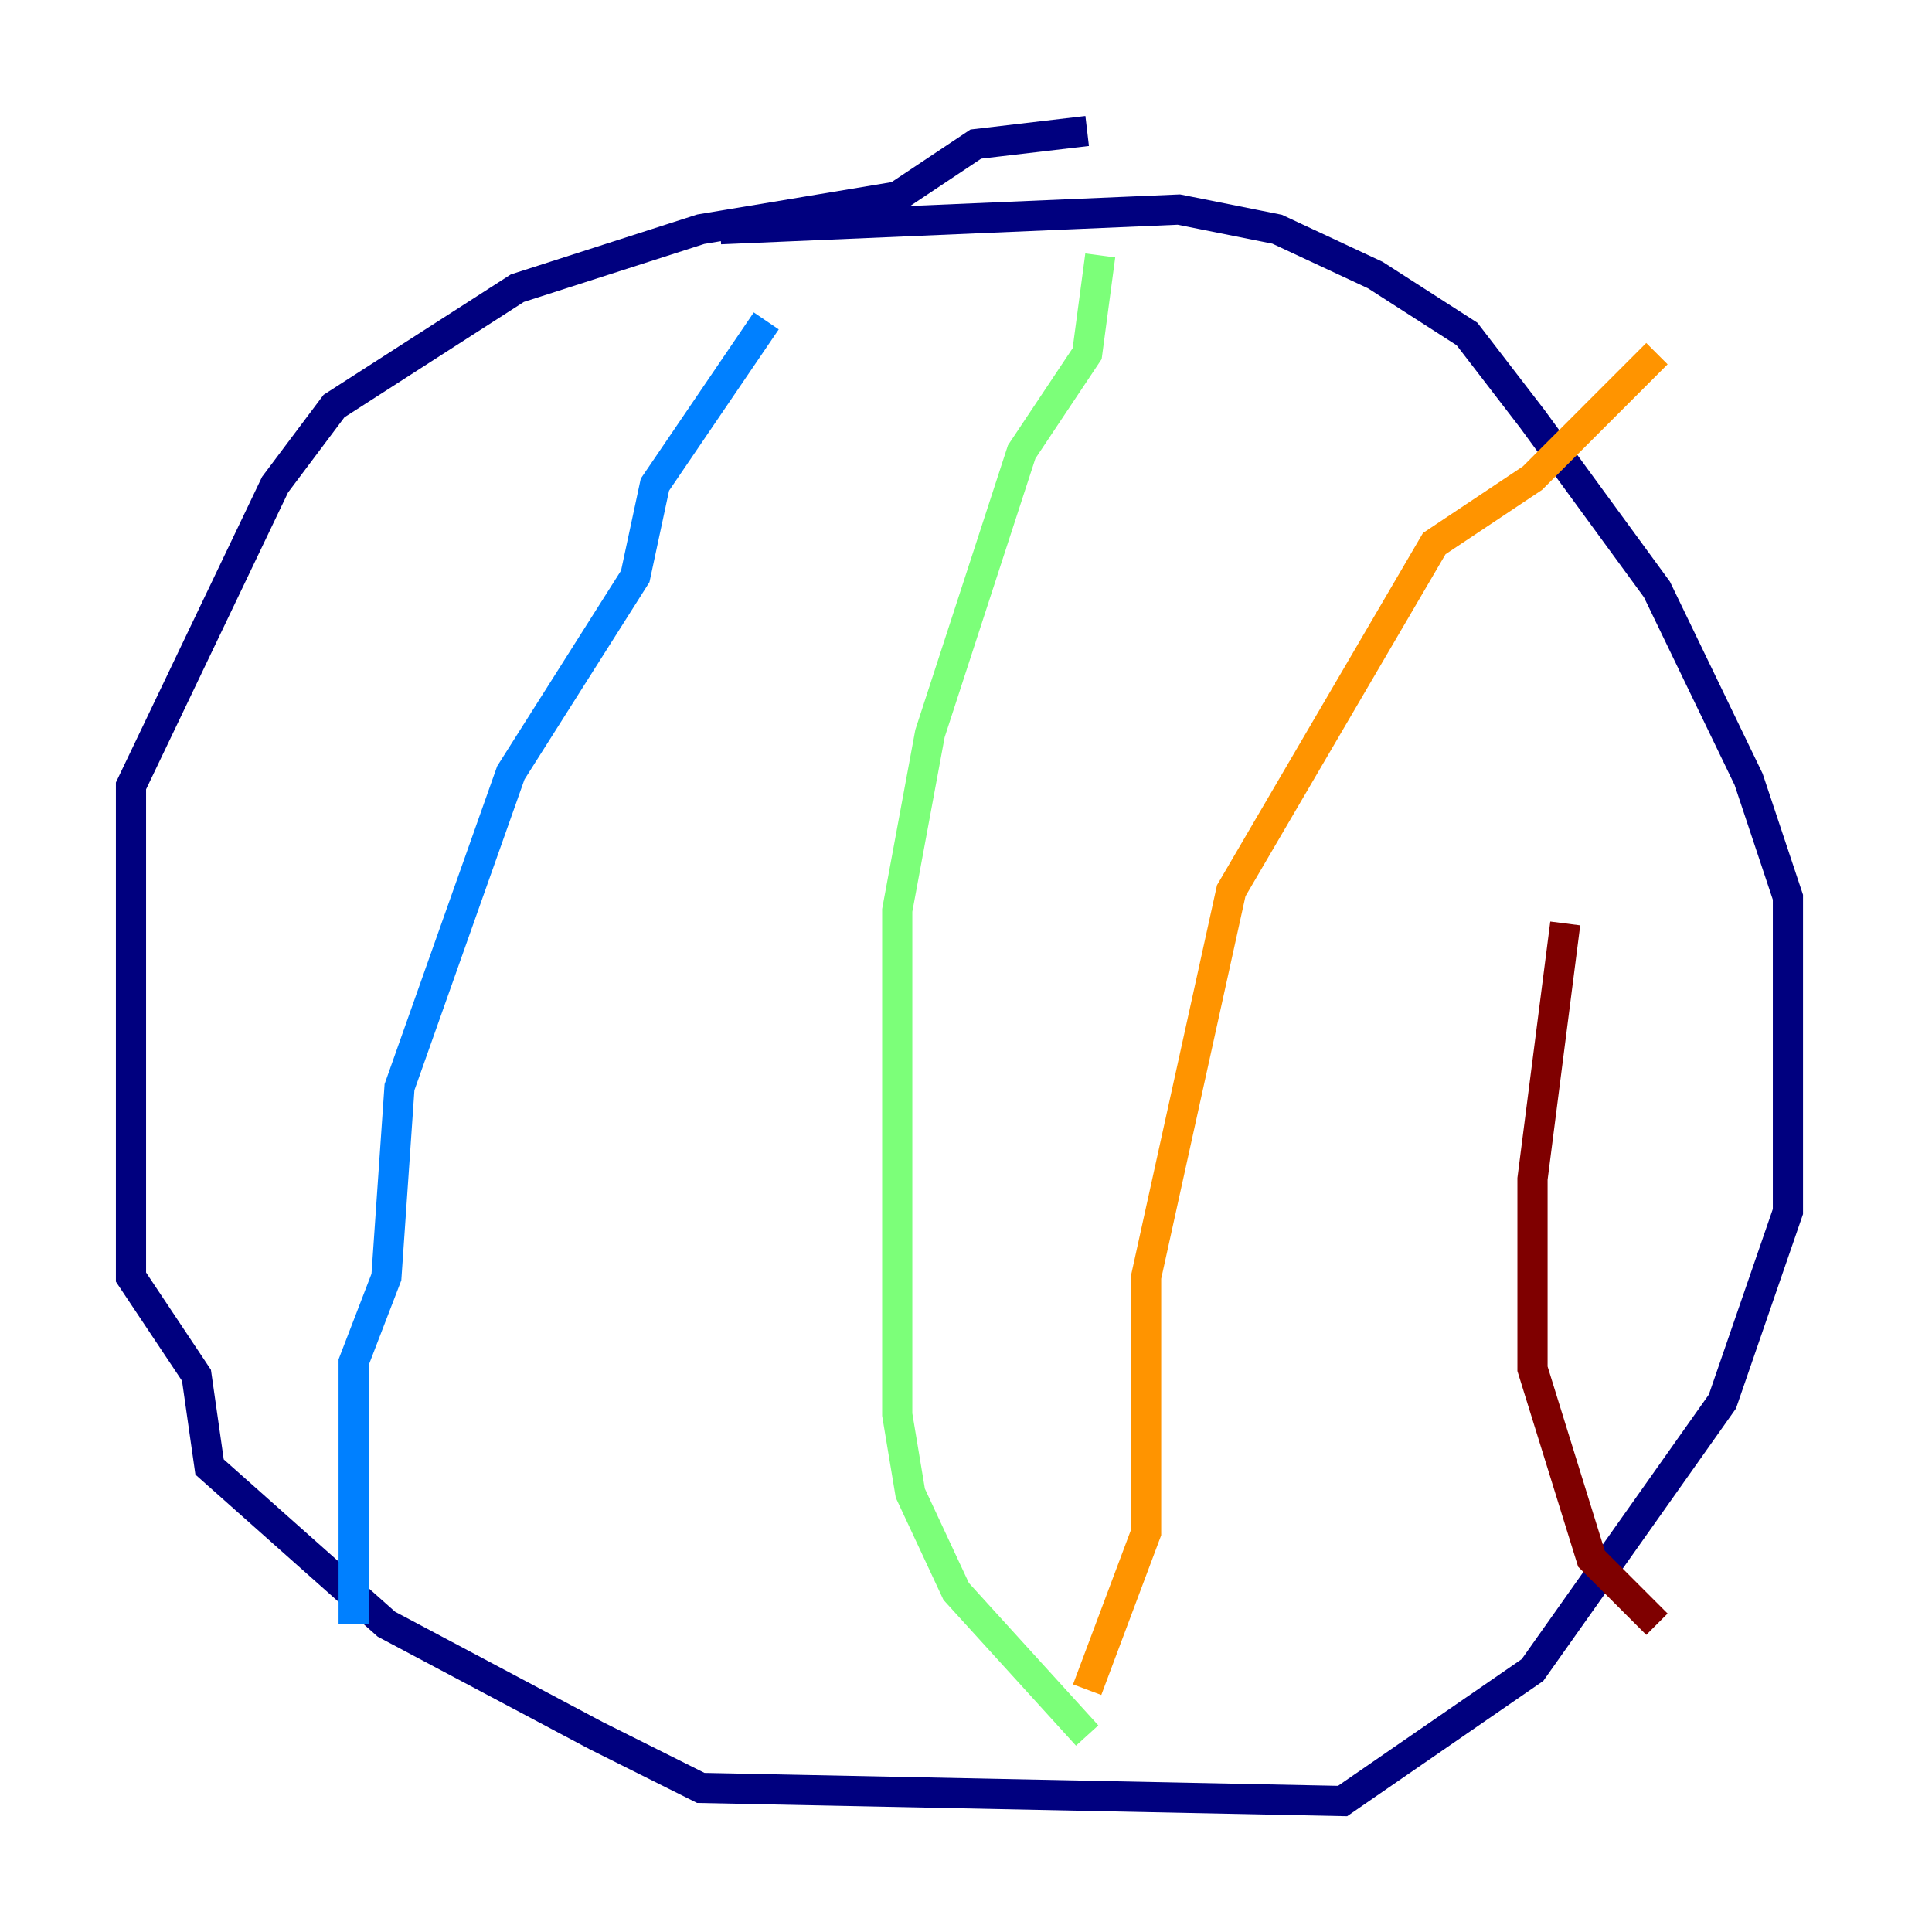 <?xml version="1.0" encoding="utf-8" ?>
<svg baseProfile="tiny" height="128" version="1.2" viewBox="0,0,128,128" width="128" xmlns="http://www.w3.org/2000/svg" xmlns:ev="http://www.w3.org/2001/xml-events" xmlns:xlink="http://www.w3.org/1999/xlink"><defs /><polyline fill="none" points="72.027,8.678 64.651,9.546 59.444,13.017 46.427,15.186 34.278,19.091 22.129,26.902 18.224,32.108 8.678,52.068 8.678,84.61 13.017,91.119 13.885,97.193 25.6,107.607 39.485,114.983 46.427,118.454 88.949,119.322 101.532,110.644 114.115,92.854 118.454,80.271 118.454,59.444 115.851,51.634 109.776,39.051 101.532,27.77 97.193,22.129 91.119,18.224 84.61,15.186 78.102,13.885 47.729,15.186" stroke="#00007f" stroke-width="2" /><polyline fill="none" points="50.766,21.261 43.39,32.108 42.088,38.183 33.844,51.2 26.468,72.027 25.6,84.61 23.43,90.251 23.43,107.607" stroke="#0080ff" stroke-width="2" /><polyline fill="none" points="72.895,16.922 72.027,23.43 67.688,29.939 61.614,48.597 59.444,60.312 59.444,93.722 60.312,98.929 63.349,105.437 72.027,114.983" stroke="#7cff79" stroke-width="2" /><polyline fill="none" points="72.027,111.946 75.932,101.532 75.932,84.61 81.573,59.01 95.024,36.014 101.532,31.675 109.776,23.43" stroke="#ff9400" stroke-width="2" /><polyline fill="none" points="103.702,61.18 101.532,78.102 101.532,90.685 105.437,103.268 109.776,107.607" stroke="#7f0000" stroke-width="2" /></svg>